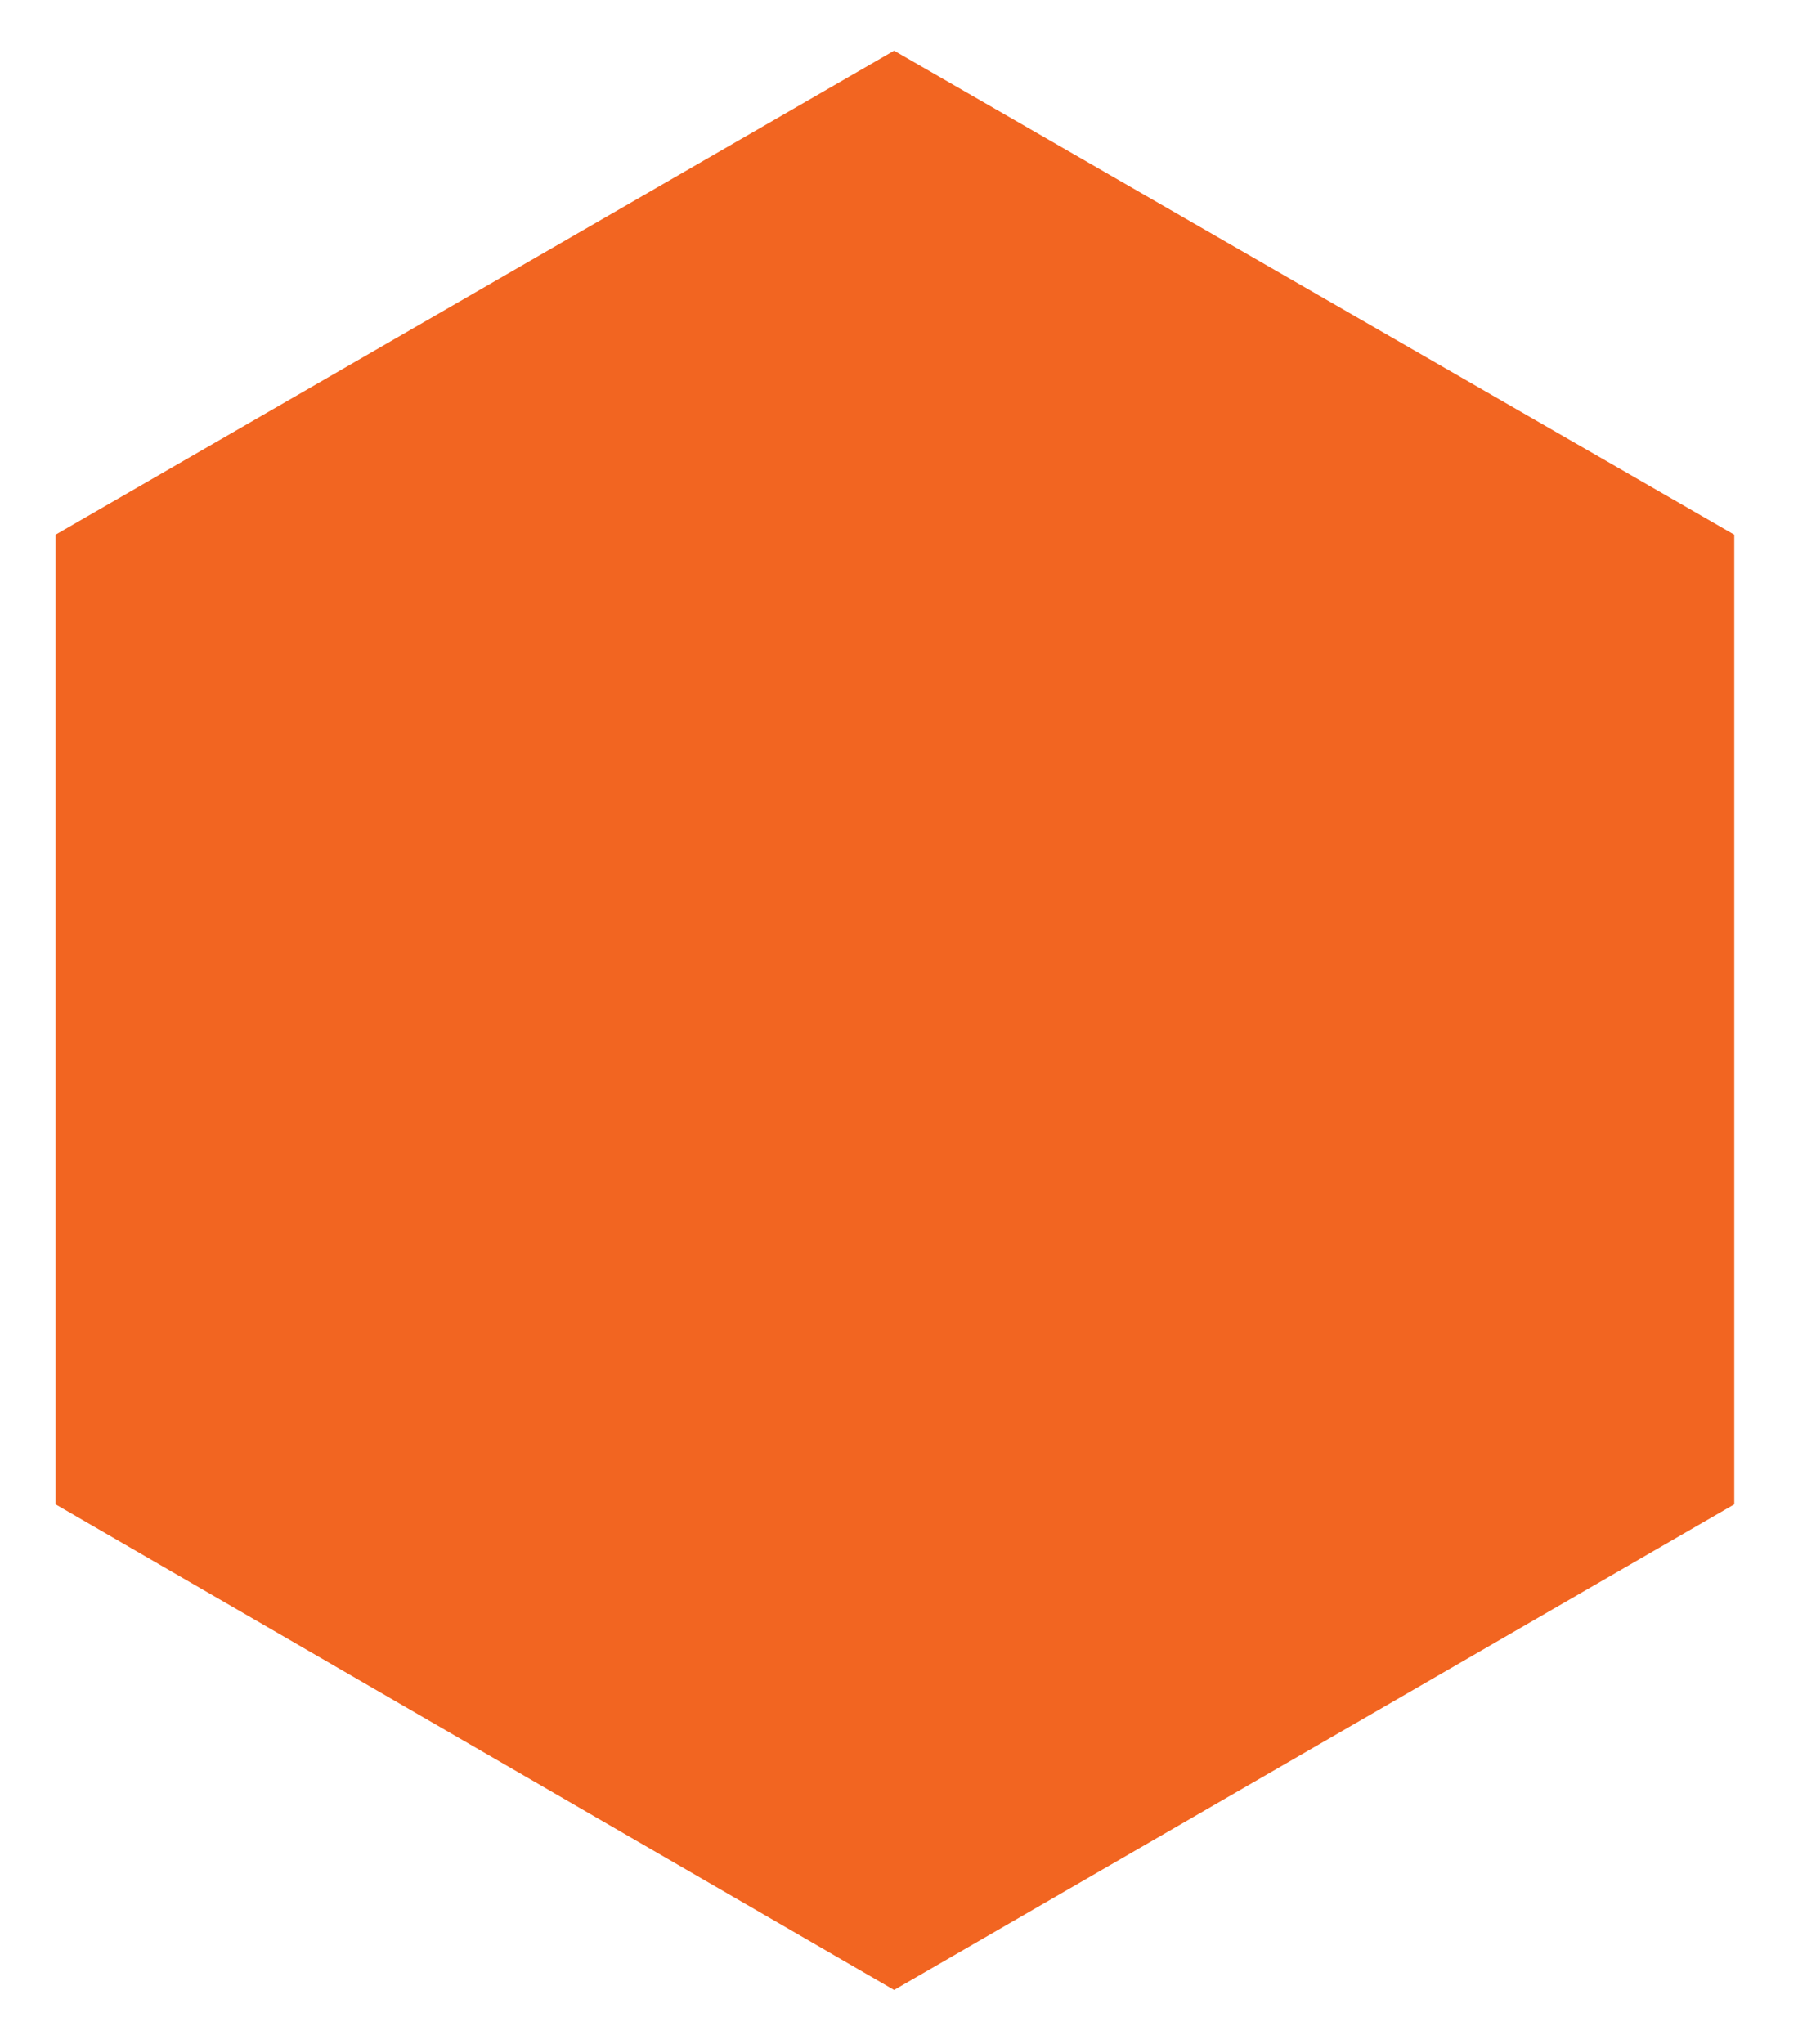<?xml version="1.0" encoding="utf-8"?>
<!-- Generator: Adobe Illustrator 19.2.1, SVG Export Plug-In . SVG Version: 6.00 Build 0)  -->
<svg version="1.1" id="Layer_1" xmlns="http://www.w3.org/2000/svg" xmlns:xlink="http://www.w3.org/1999/xlink" x="0px" y="0px"
	 viewBox="0 0 110 125" style="enable-background:new 0 0 110 125;" xml:space="preserve">
<style type="text/css">
	.st0{fill:#F26521;}
</style>
<polygon class="st0" points="54.7,3.1 106.1,32.7 106.1,92 54.7,121.7 3.4,92 3.4,32.7 "/>
</svg>
